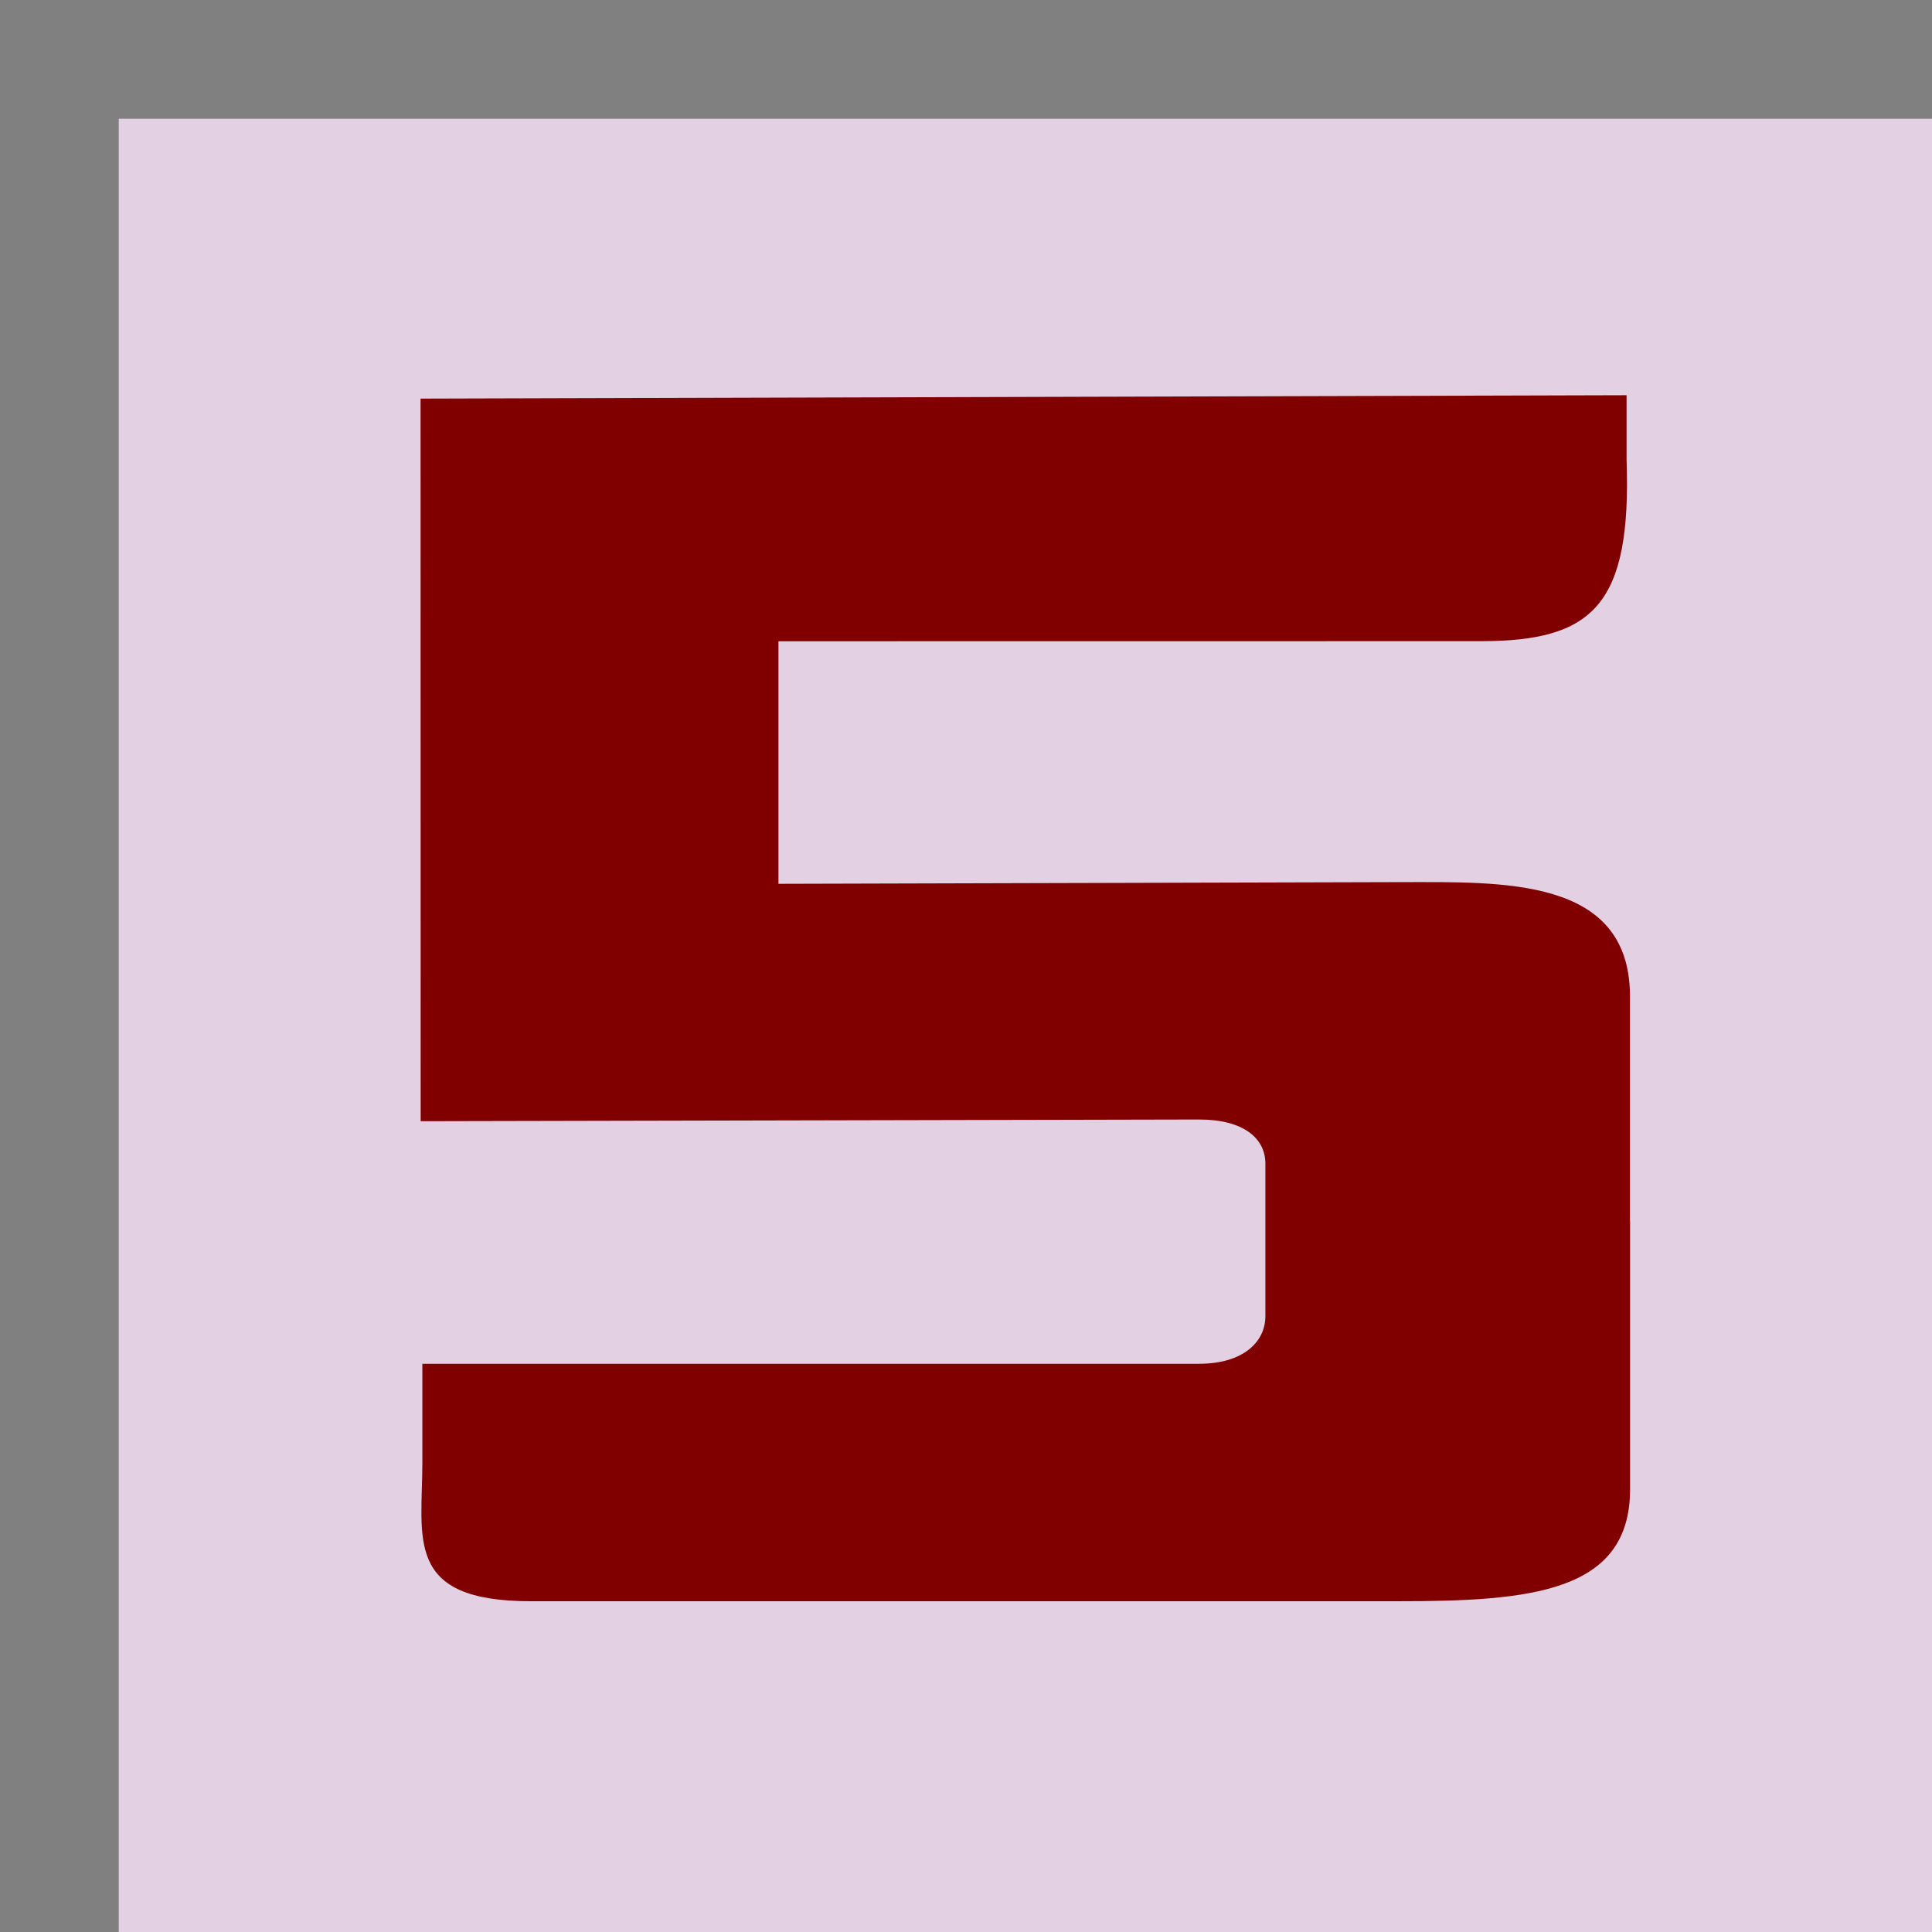 <?xml version="1.0" encoding="UTF-8"?>
<!DOCTYPE svg PUBLIC "-//W3C//DTD SVG 1.1//EN" "http://www.w3.org/Graphics/SVG/1.1/DTD/svg11.dtd">
<!-- Creator: CorelDRAW -->
<svg xmlns="http://www.w3.org/2000/svg" xml:space="preserve" width="25mm" height="25mm" style="shape-rendering:geometricPrecision; text-rendering:geometricPrecision; image-rendering:optimizeQuality; fill-rule:evenodd; clip-rule:evenodd"
viewBox="0 0 1.139 1.139"
 xmlns:xlink="http://www.w3.org/1999/xlink">
 <defs>
  <style type="text/css">
   <![CDATA[
    .fil2 {fill:maroon}
    .fil0 {fill:gray}
    .fil1 {fill:#E4D0E3}
   ]]>
  </style>
 </defs>
 <g id="Layer_x0020_1">
  <rect class="fil0" width="1.139" height="1.139"/>
  <rect class="fil1" x="0.07" y="0.07" width="1.07" height="1.07"/>
  <path class="fil2" d="M0.961 0.719l0 0.159c0,0.061 -0.059,0.066 -0.137,0.066l-0.511 0c-0.075,0 -0.064,-0.037 -0.064,-0.082l0 -0.058 0.458 0c0.026,0 0.039,-0.013 0.039,-0.028l0 -0.09c0,-0.015 -0.013,-0.026 -0.039,-0.026l-0.459 0.001 -6.37991e-005 -0.426 0.711 -0.002 0 0.038c0.003,0.086 -0.02,0.107 -0.086,0.107l-0.414 5.01279e-005 -0 0.143 0.367 -0.001c0.06,-0 0.134,-0.003 0.135,0.066 0,0.028 0,0.107 0,0.134z"/>
 </g>
</svg>
